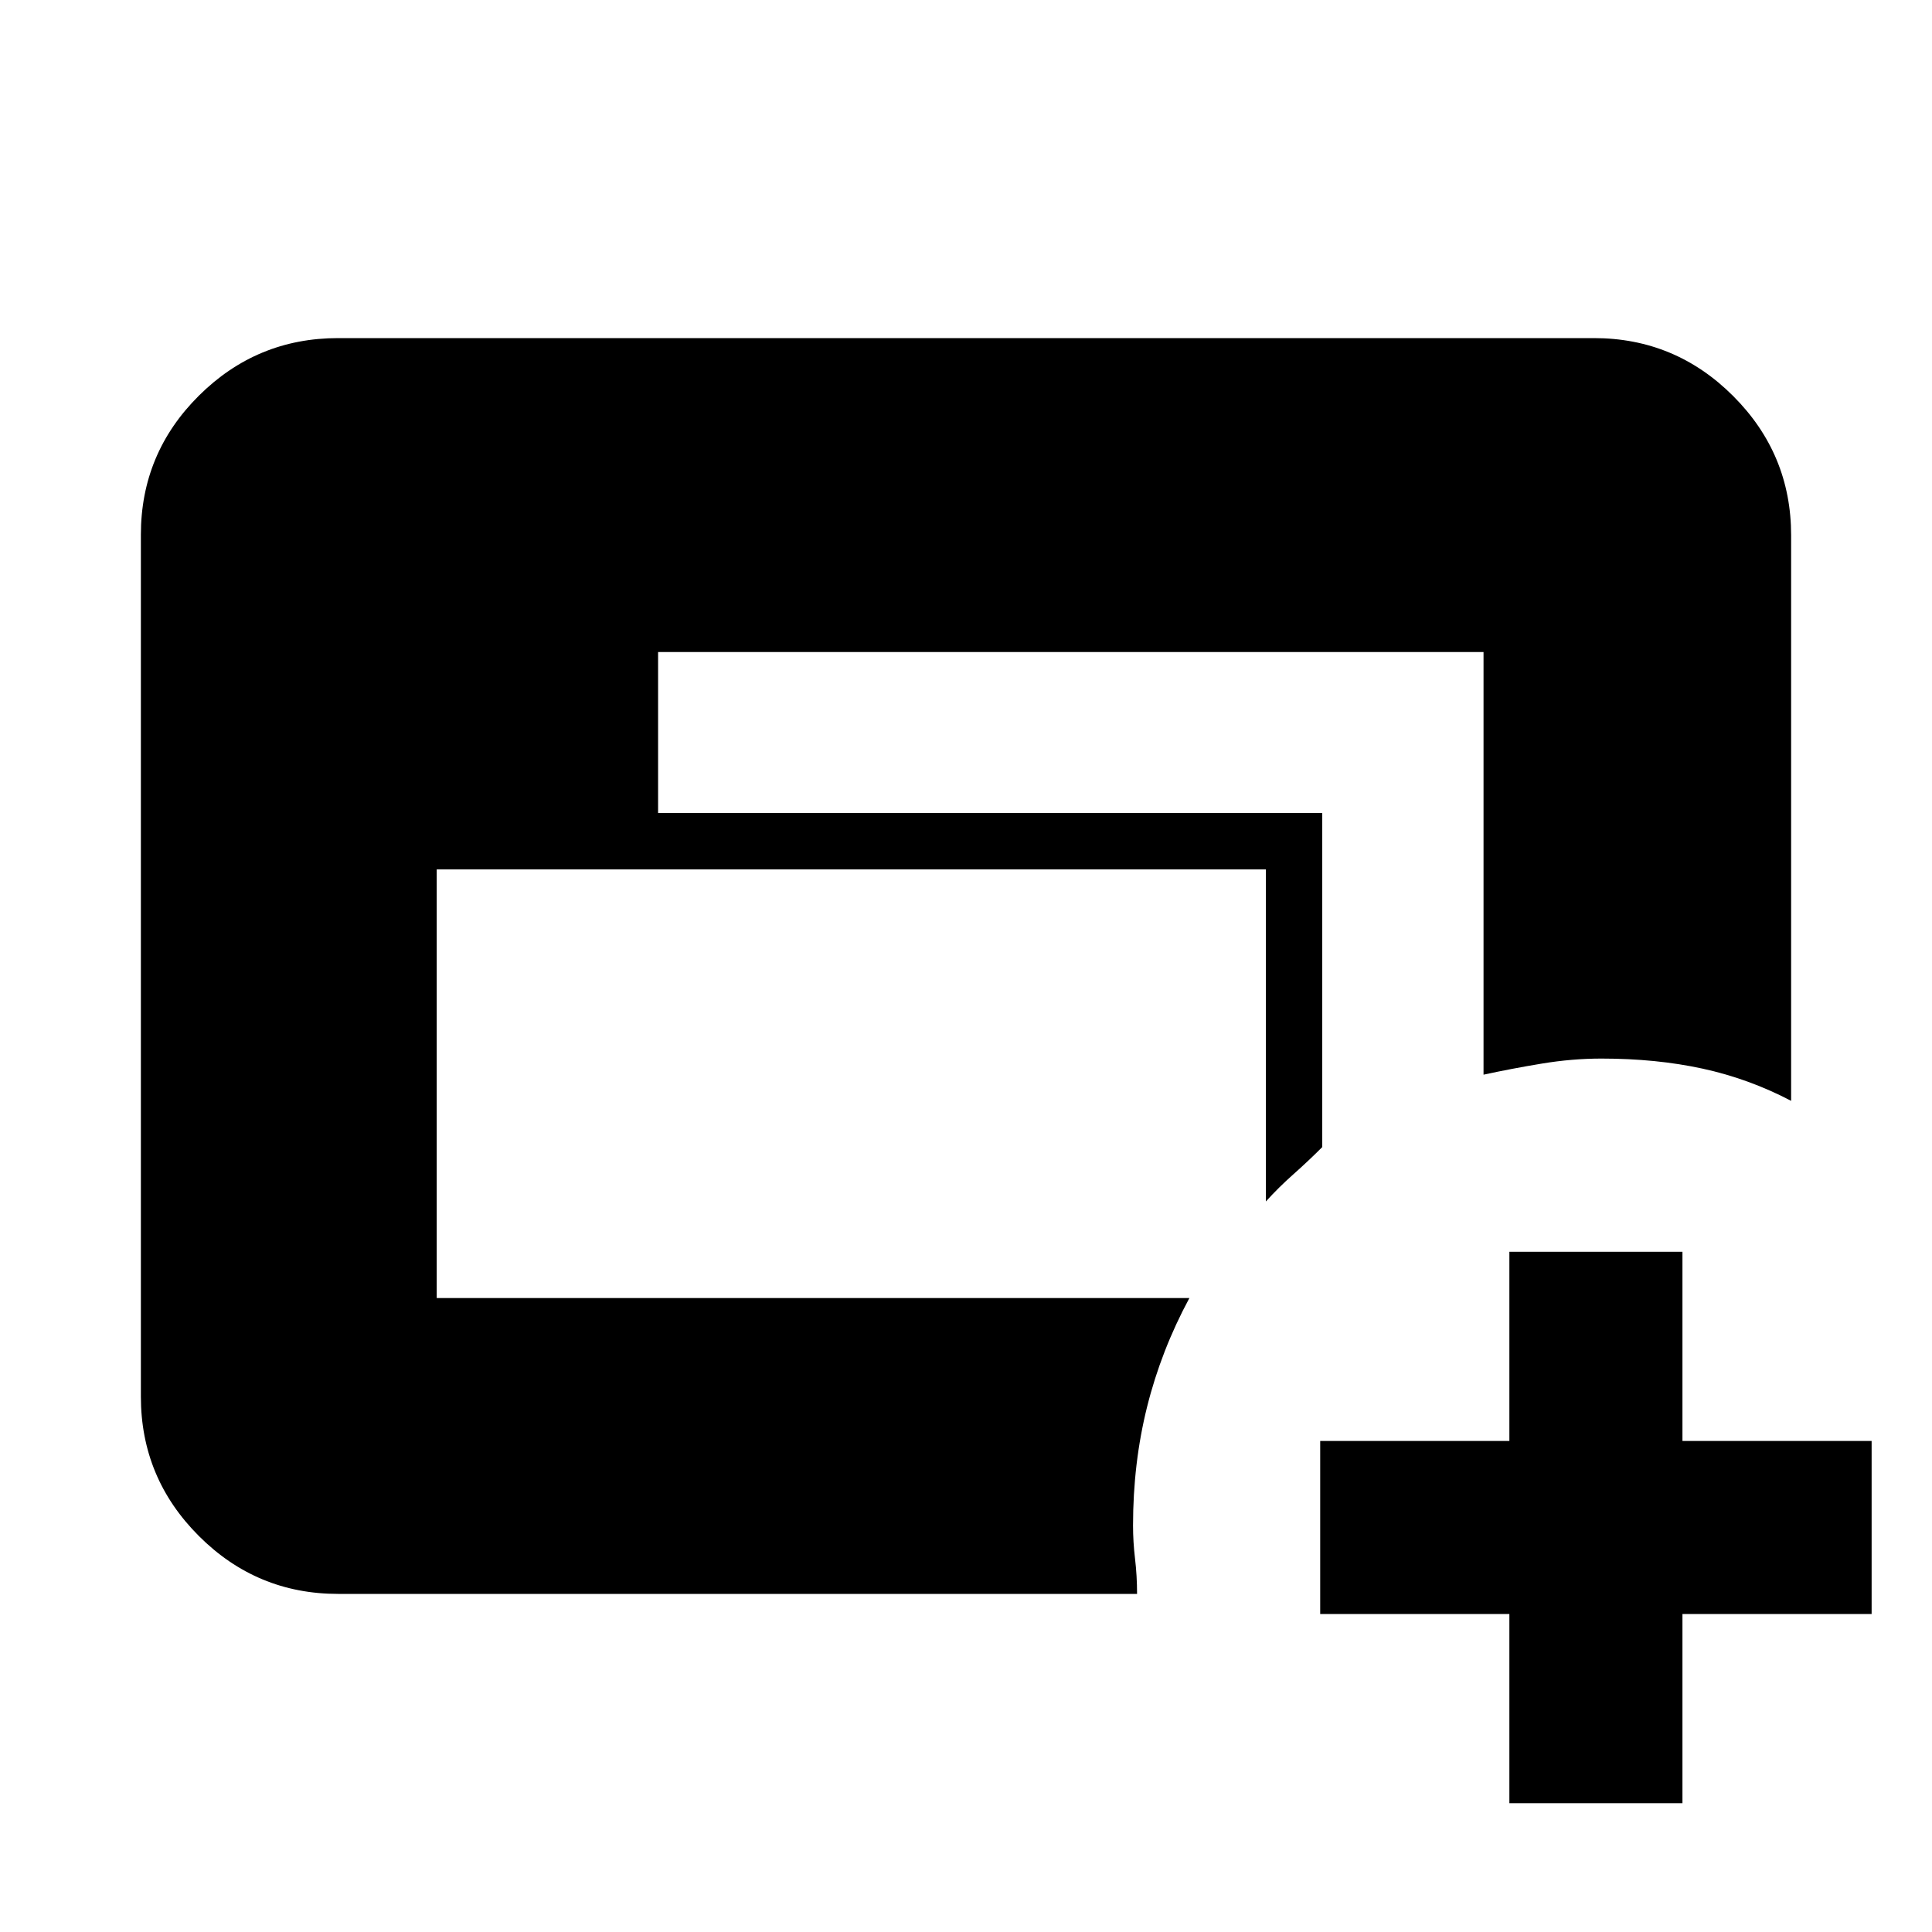 <svg xmlns="http://www.w3.org/2000/svg" height="20" viewBox="0 -960 960 960" width="20"><path d="M168-168q-40.42 0-69.21-28.8Q70-225.6 70-266.04v-428.24q0-40.44 28.79-69.08T168-792h624q40.42 0 69.21 28.79Q890-734.42 890-694v281q-21-11-44-16t-50.23-5q-14.61 0-29.69 2.5Q751-429 737.16-426v-210H327v80h330v166q-7 7-14.3 13.47-7.3 6.47-13.7 13.53v-165H217v213h374q-14 25.97-21 53.98-7 28.02-7 59.02 0 8.15 1 16.57 1 8.43 1 17.43H168ZM750-64v-94h-94v-86h94v-94h86v94h94v86h-94v94h-86Z"/></svg>